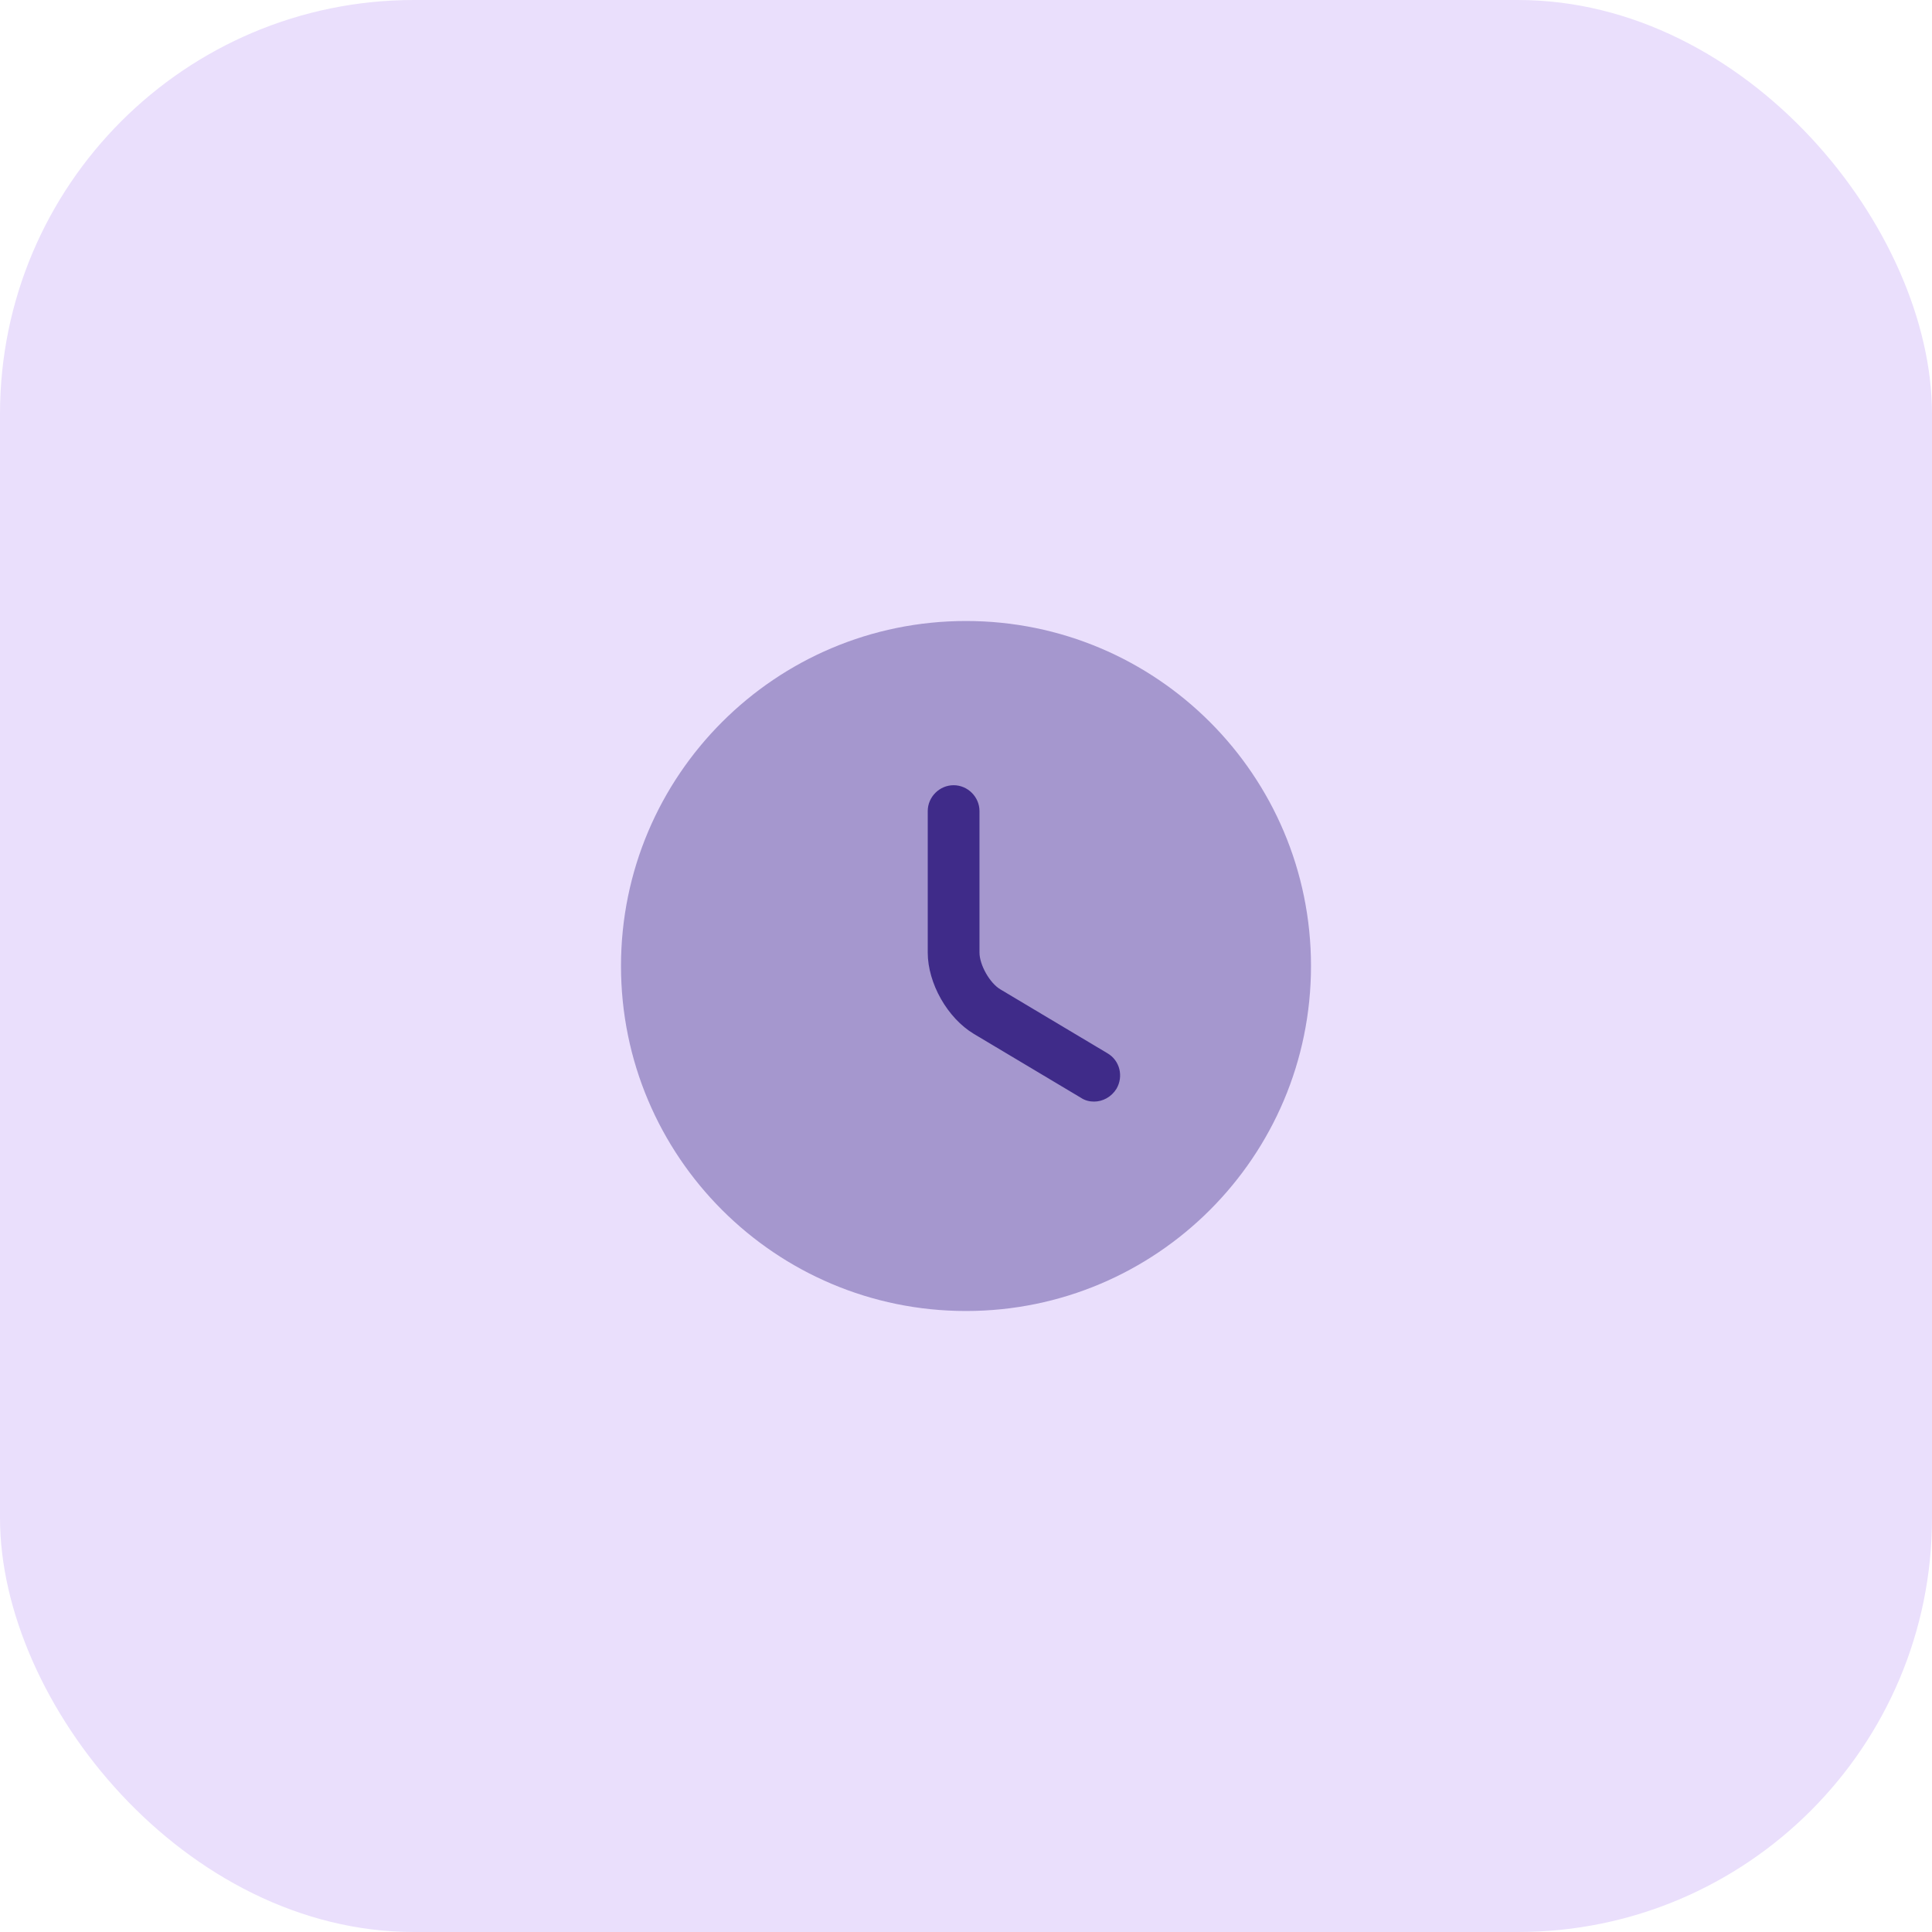 <svg width="56" height="56" viewBox="0 0 56 56" fill="none" xmlns="http://www.w3.org/2000/svg">
<rect width="56" height="56" rx="12" fill="#EADFFC"/>
<path opacity="0.4" d="M28 38C33.523 38 38 33.523 38 28C38 22.477 33.523 18 28 18C22.477 18 18 22.477 18 28C18 33.523 22.477 38 28 38Z" fill="#3F2B89"/>
<path d="M31.711 31.93C31.581 31.93 31.451 31.9 31.331 31.82L28.231 29.97C27.461 29.51 26.891 28.5 26.891 27.61V23.51C26.891 23.1 27.231 22.76 27.641 22.76C28.051 22.76 28.391 23.1 28.391 23.51V27.61C28.391 27.97 28.691 28.5 29.001 28.68L32.101 30.53C32.461 30.74 32.571 31.2 32.361 31.56C32.211 31.8 31.961 31.93 31.711 31.93Z" fill="#3F2B89"/>
</svg>
